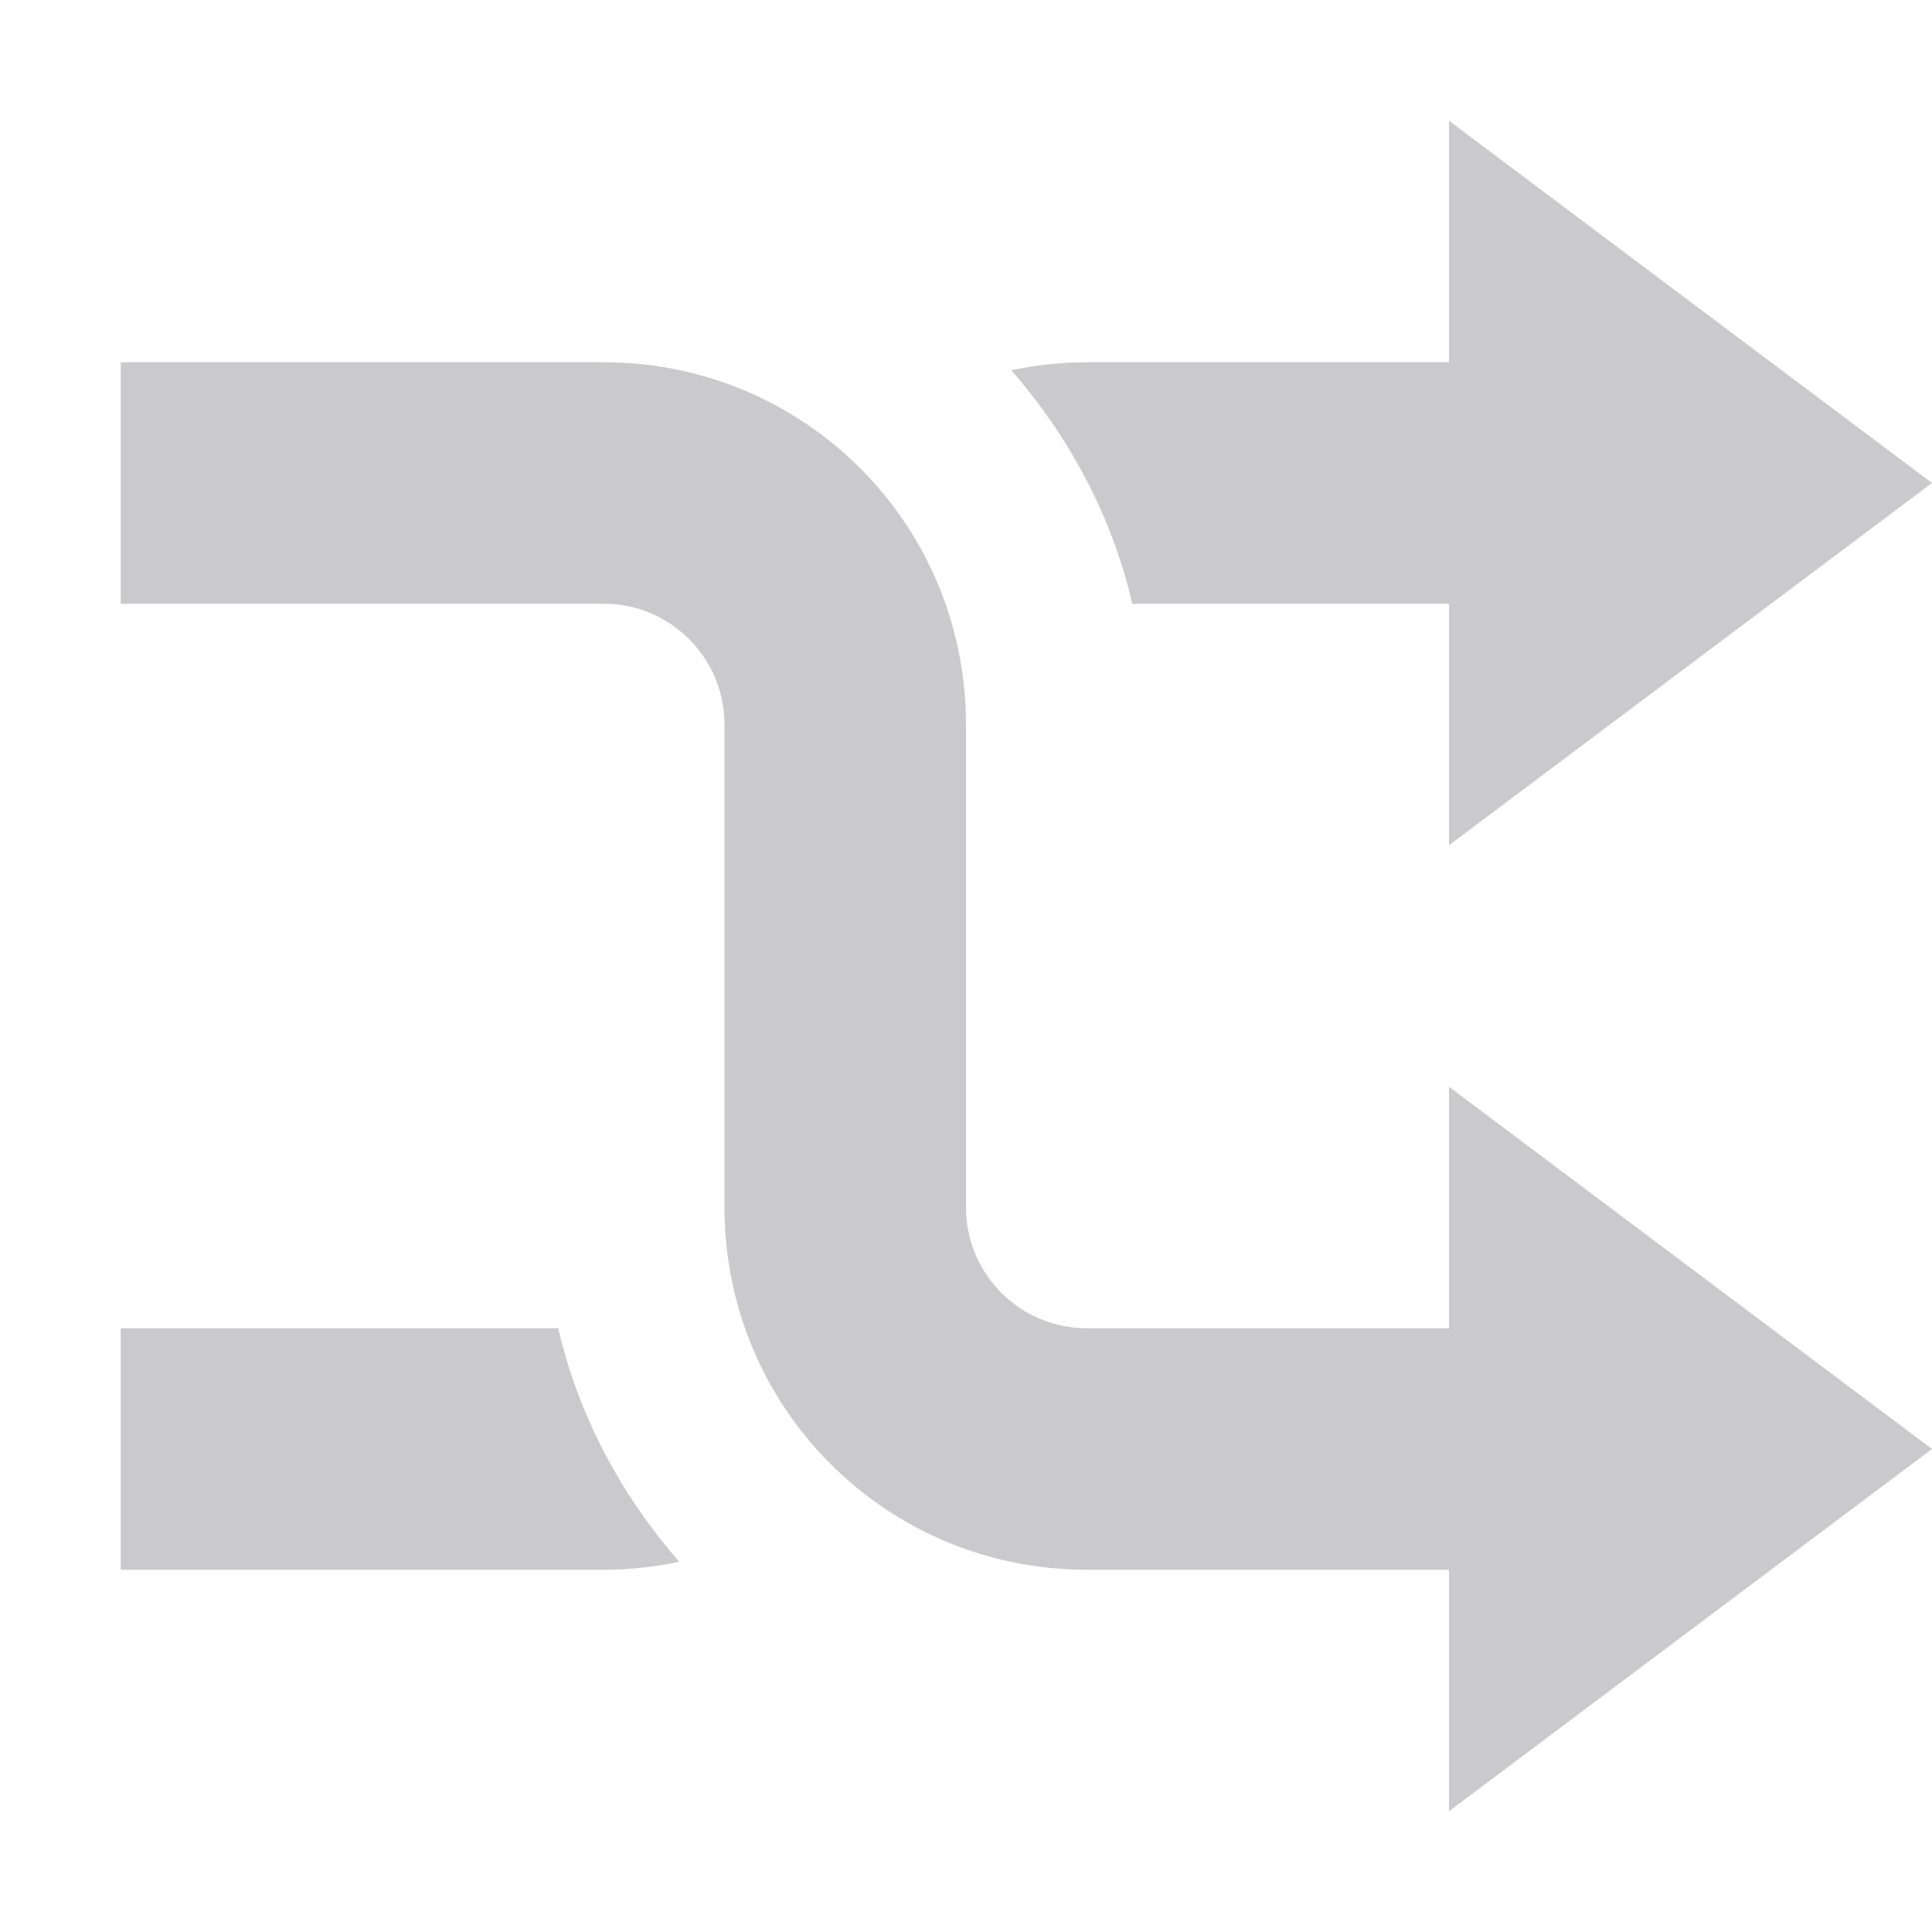 <svg xmlns="http://www.w3.org/2000/svg" width="16" height="16" version="1.1">
 <path style="fill:#CACACC" d="M 13,13 V 11 H 9 C 8.446,11 8,10.55 8,10 V 6 C 8,4.34 6.662,3 5,3 H 1 V 5 H 5 C 5.554,5 6,5.45 6,6 V 10 C 6,11.66 7.338,13 9,13 Z"/>
 <path style="fill:#CACACC" d="M 13,3 V 5 H 9.377 C 9.208,4.27 8.854,3.616 8.375,3.066 8.577,3.024 8.785,3 9,3 Z M 4.623,11 C 4.792,11.73 5.146,12.384 5.625,12.934 5.423,12.976 5.215,13 5,13 H 1 V 11 Z"/>
 <path style="fill:#CACACC" d="M 12,1 V 7 L 16,4 Z"/>
 <path style="fill:#CACACC" d="M 12,9 V 15 L 16,12 Z"/>
</svg>
